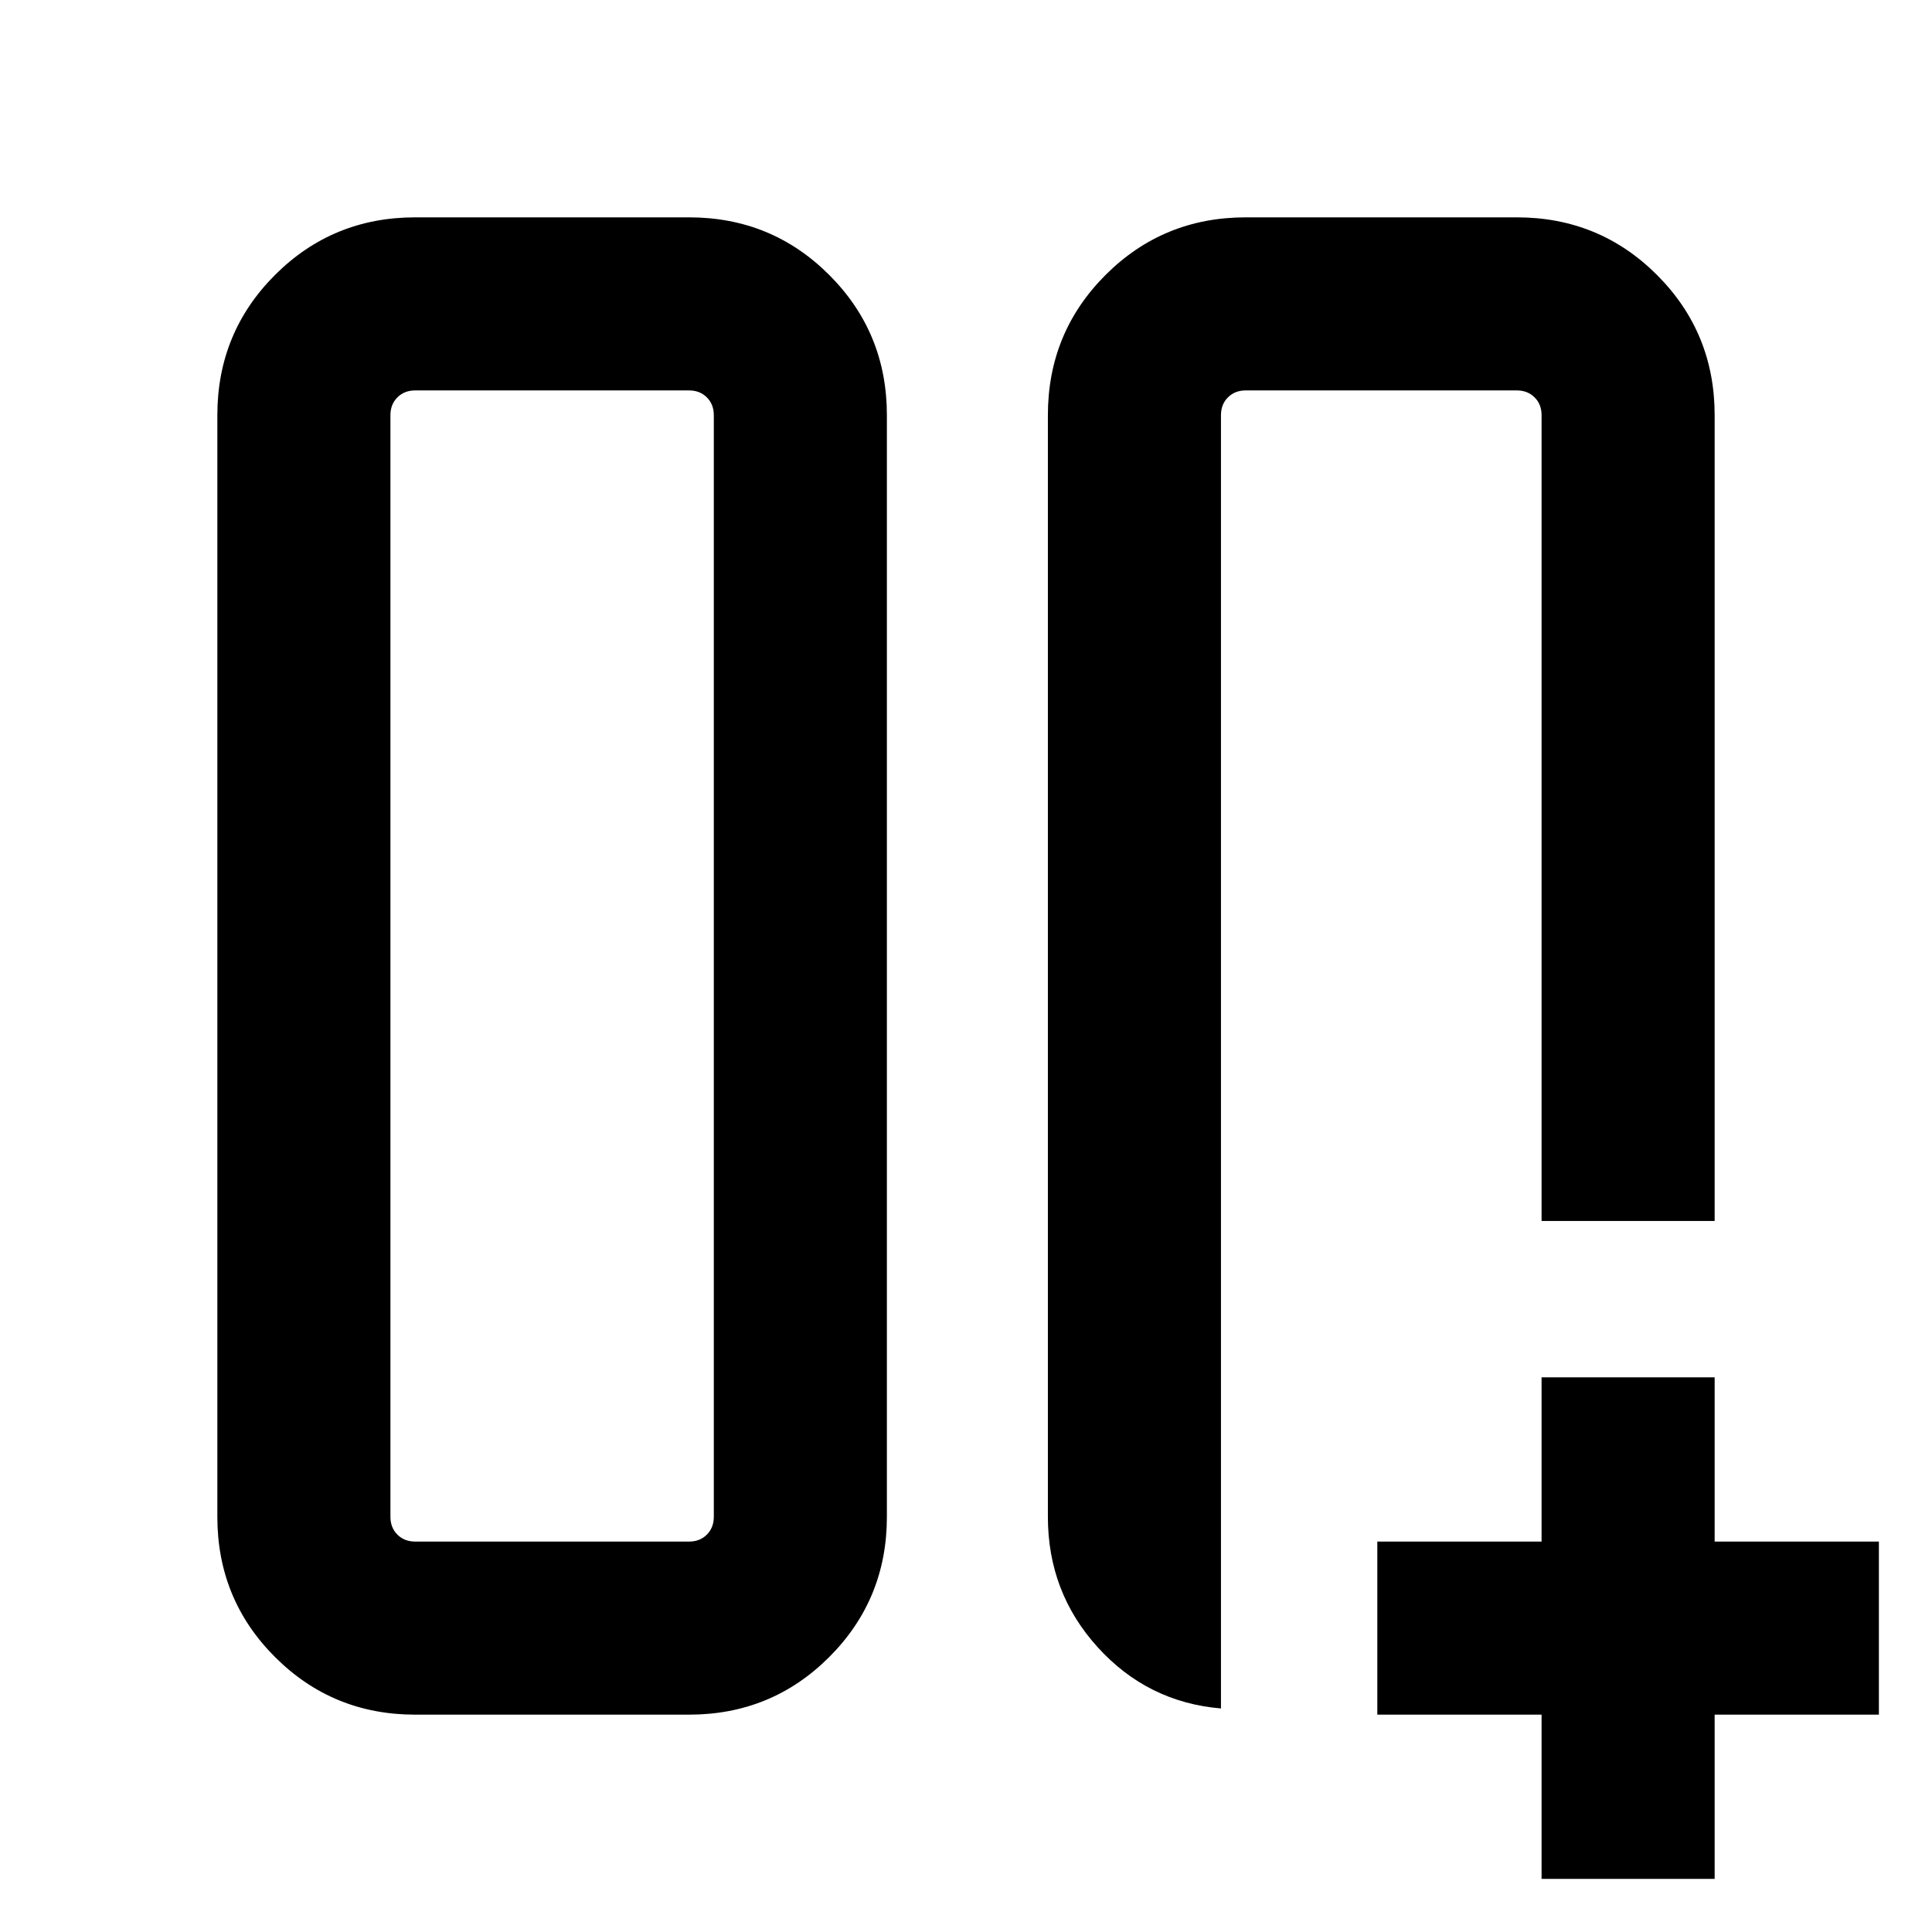 <svg xmlns="http://www.w3.org/2000/svg" height="24" viewBox="0 -960 960 960" width="24"><path d="M766-766h.38-159.3 3.07-3.46H766Zm-245.31 12.31q0-41.03 28.64-69.67T619-852h134.69q41.03 0 69.67 28.64T852-753.69v400.38h-86v-400.38q0-5.39-3.46-8.85t-8.85-3.46H619q-5.39 0-8.85 3.46t-3.46 8.85v642.61q-36.42-3.08-61.21-30.37t-24.79-64.86v-547.38ZM206.31-108q-41.03 0-69.67-28.64T108-206.31v-547.38q0-41.03 28.64-69.67T206.31-852h136.07q41.04 0 69.67 28.64 28.64 28.64 28.64 69.67v547.38q0 41.03-28.64 69.67Q383.42-108 342.38-108H206.31Zm148.38-645.69q0-5.39-3.46-8.85t-8.85-3.46H206.31q-5.39 0-8.85 3.46t-3.46 8.85v547.38q0 5.39 3.46 8.85t8.85 3.46h136.07q5.39 0 8.85-3.46t3.46-8.85v-547.38Zm0-12.31H194h160.69ZM766-26.39V-108h-81.62v-86H766v-81.62h86V-194h81.61v86H852v81.61h-86Z"/></svg>